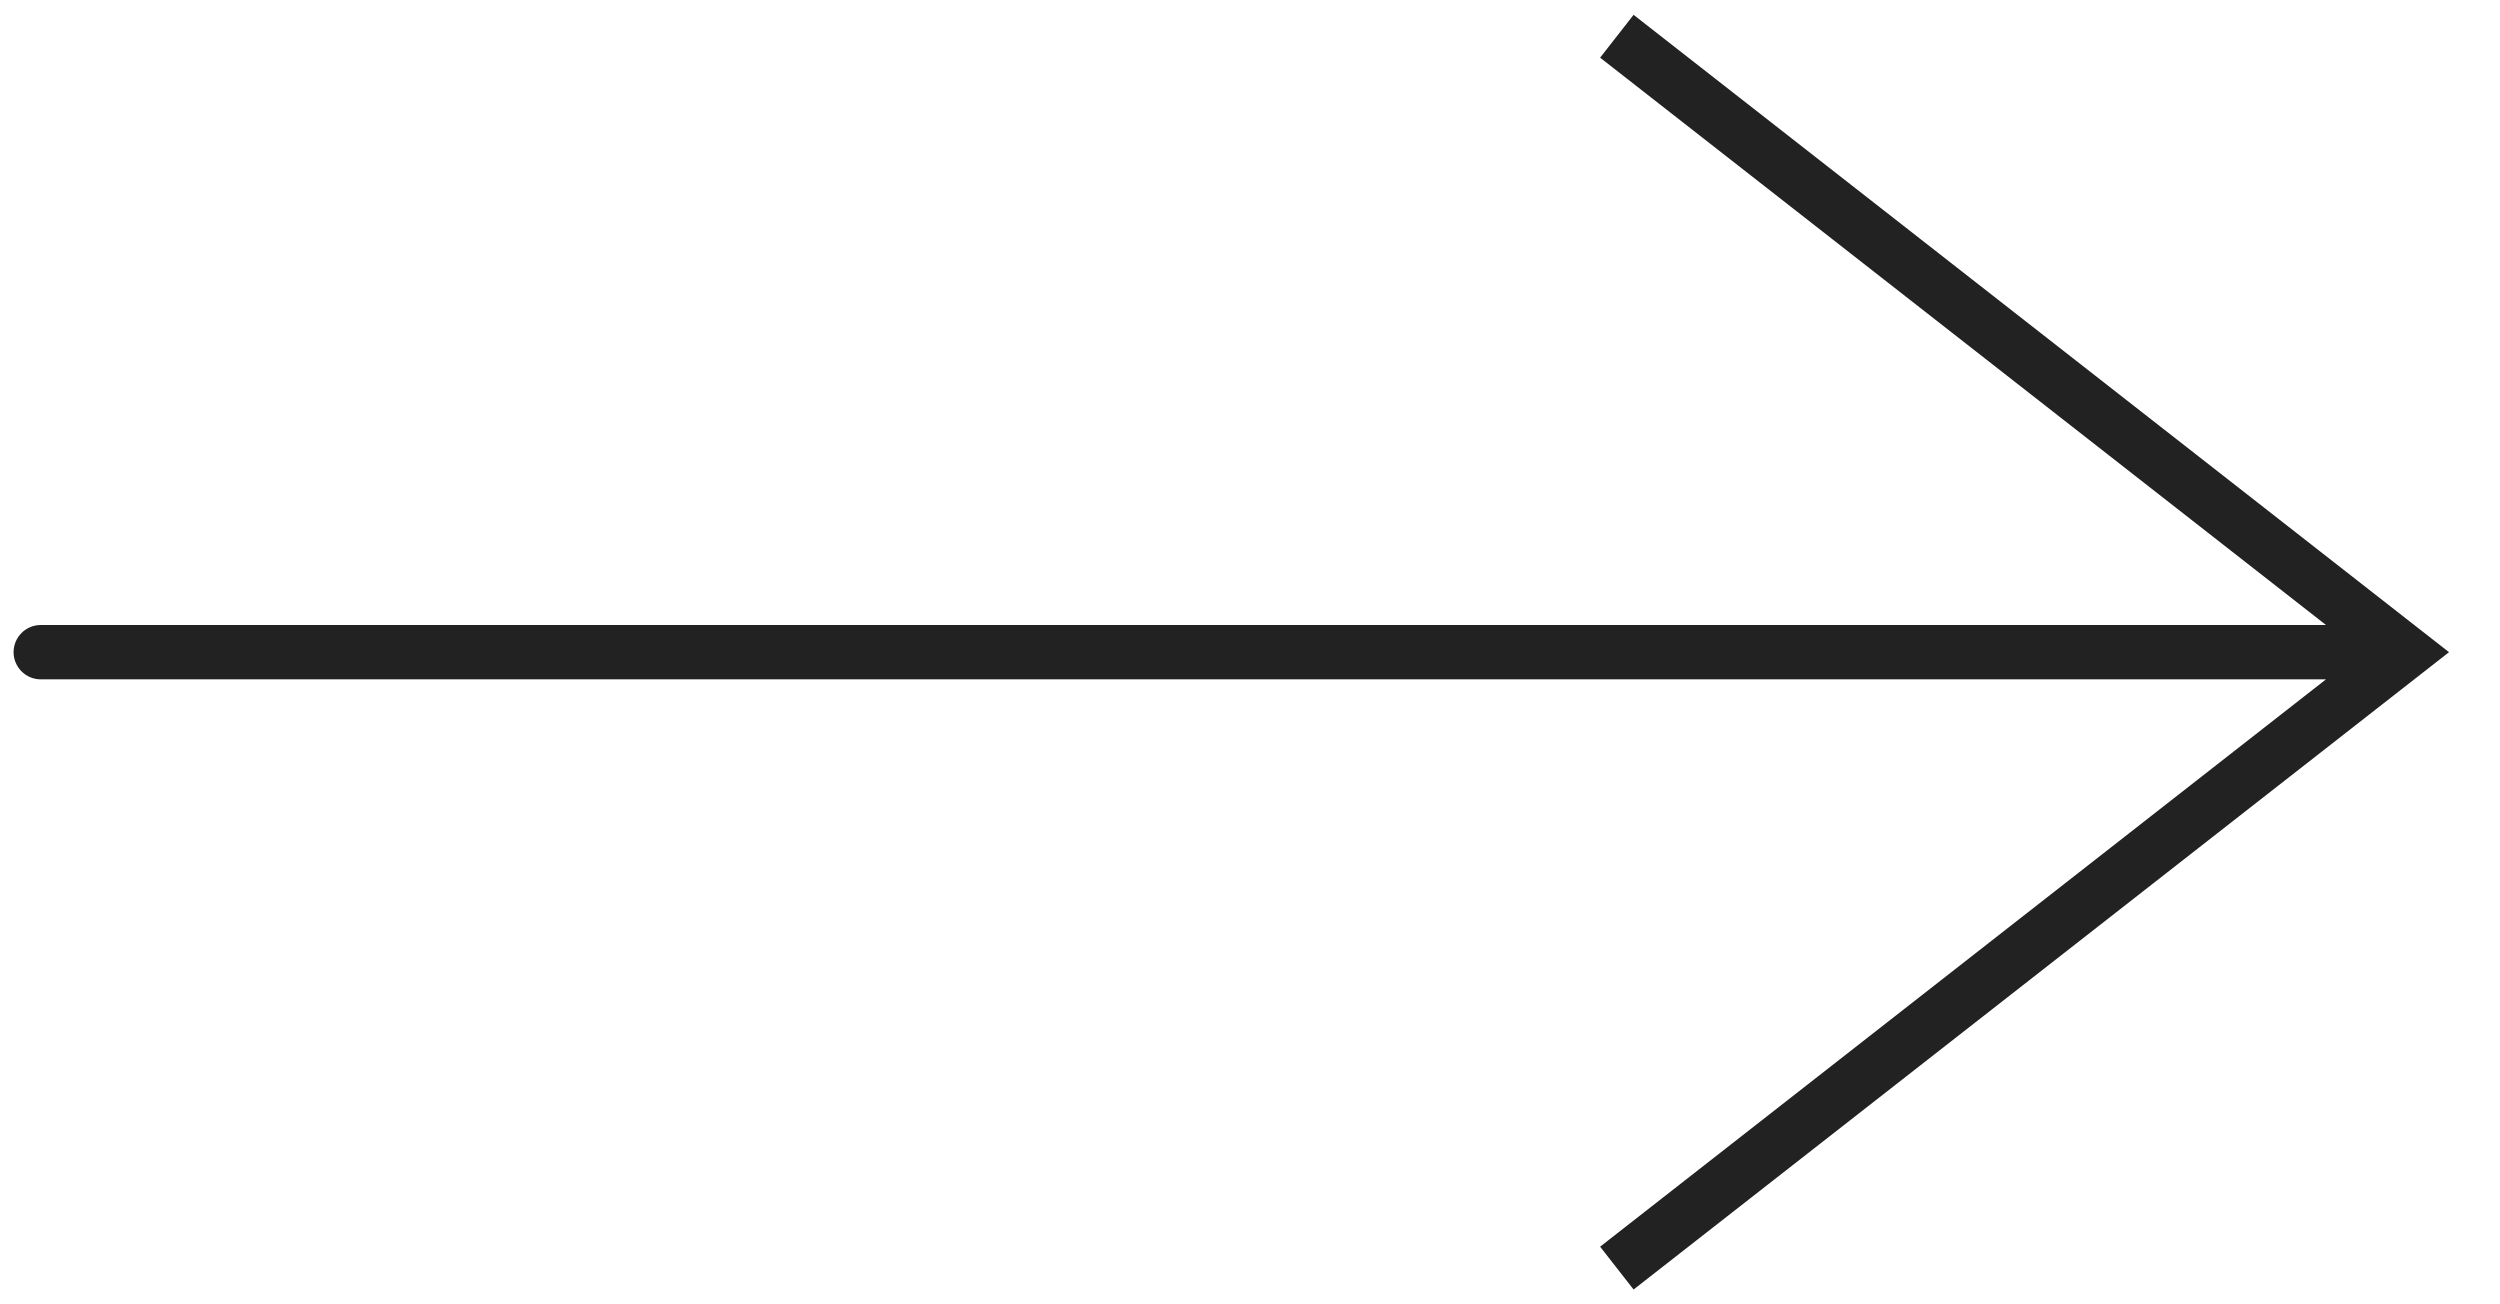<svg width="46" height="24" viewBox="0 0 46 24" fill="none" xmlns="http://www.w3.org/2000/svg">
<path d="M44.25 12L44.558 11.606L45.062 12L44.558 12.394L44.25 12ZM0.75 12.5C0.474 12.5 0.25 12.276 0.25 12C0.25 11.724 0.474 11.5 0.75 11.5V12.5ZM30.058 0.273L44.558 11.606L43.942 12.394L29.442 1.061L30.058 0.273ZM44.558 12.394L30.058 23.727L29.442 22.939L43.942 11.606L44.558 12.394ZM44.25 12.5H0.75V11.5H44.25V12.5Z" fill="#222222"/>
</svg>
